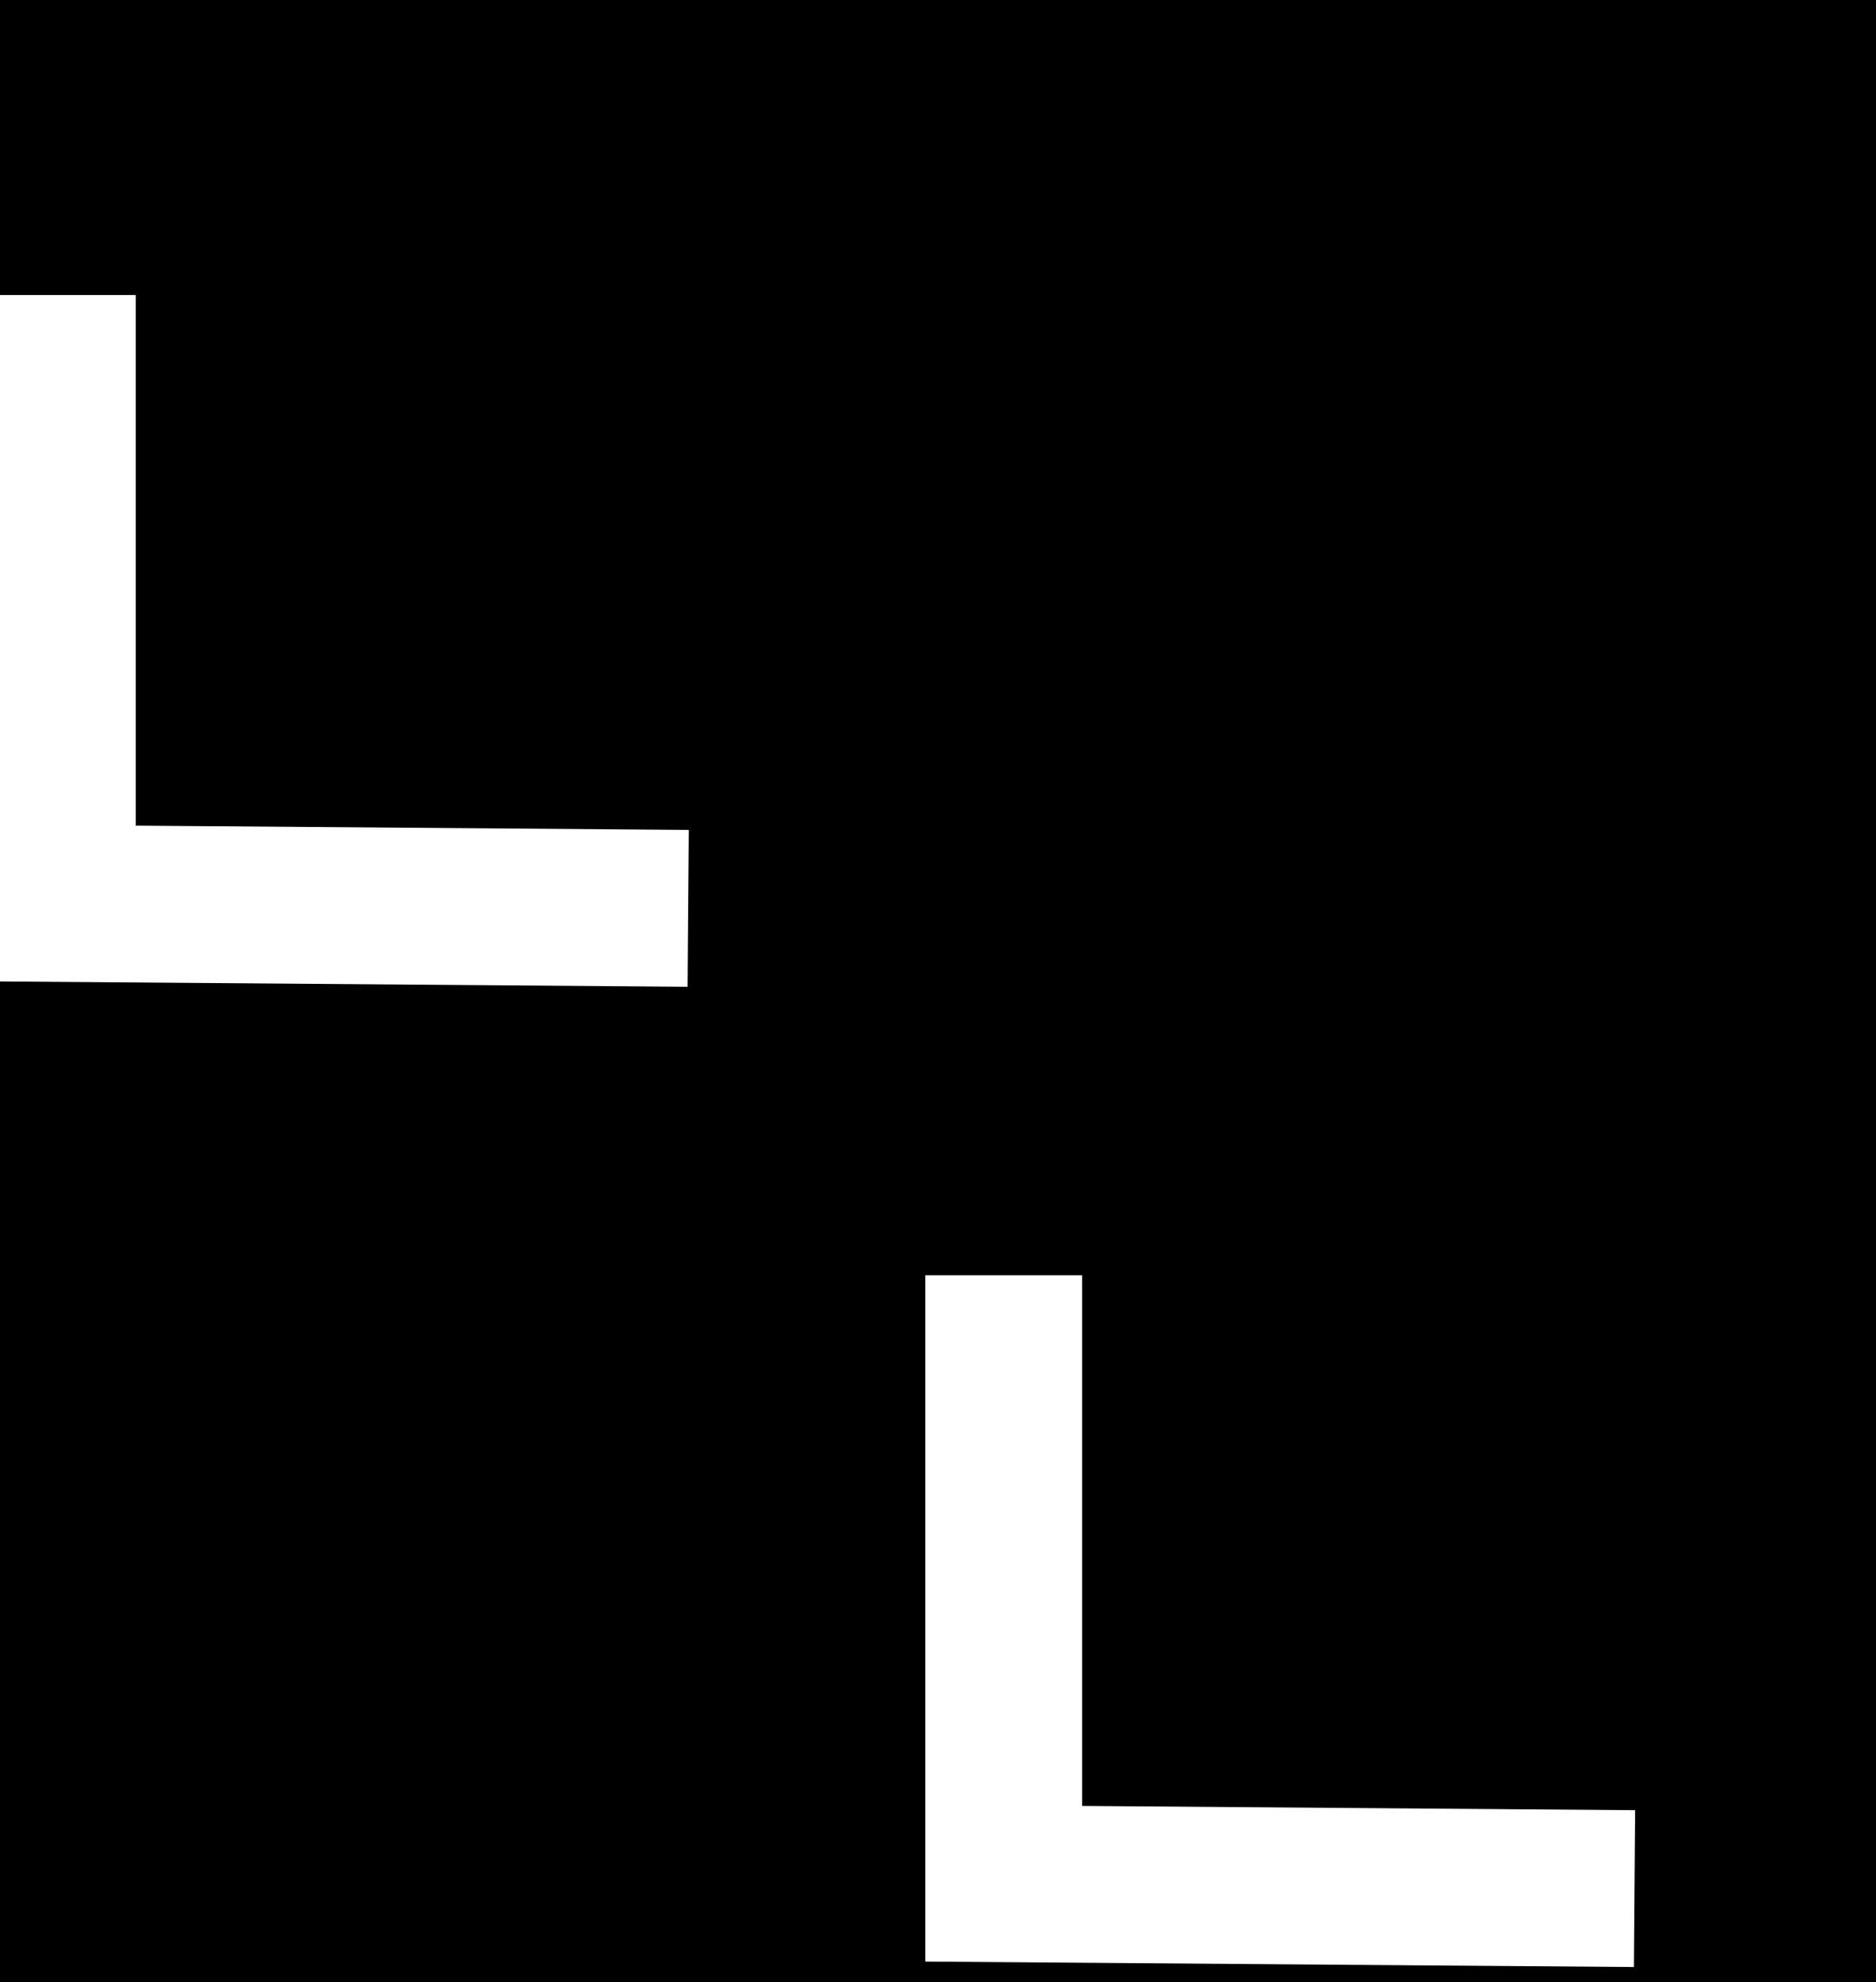 <?xml version="1.0" encoding="utf-8"?>
<svg version="1.1" xmlns="http://www.w3.org/2000/svg" x="0px" y="0px" xml:space="preserve" width="6.938" height="7.33" viewBox="1.948 -9.144 6.938 7.33">
	<rect x="1.948" y="-9.144" width="6.938" height="7.33" fill="#808080" stroke="none"/>
	<g>
		<rect x="1.948" y="-9.144" style="fill:none;" width="6.938" height="7.33"/>
		<rect x="1.948" y="-9.144" width="6.938" height="7.33"/>
		<polyline style="fill:none;stroke:#FFFFFF;stroke-width:0.58;" points="4.493,-5.785 2.16,-5.803 2.16,-8.053 		"/>
		<polyline style="fill:none;stroke:#FFFFFF;stroke-width:0.58;" points="7.993,-2.16 5.66,-2.178 5.66,-4.428 		"/>
	</g>
</svg>
